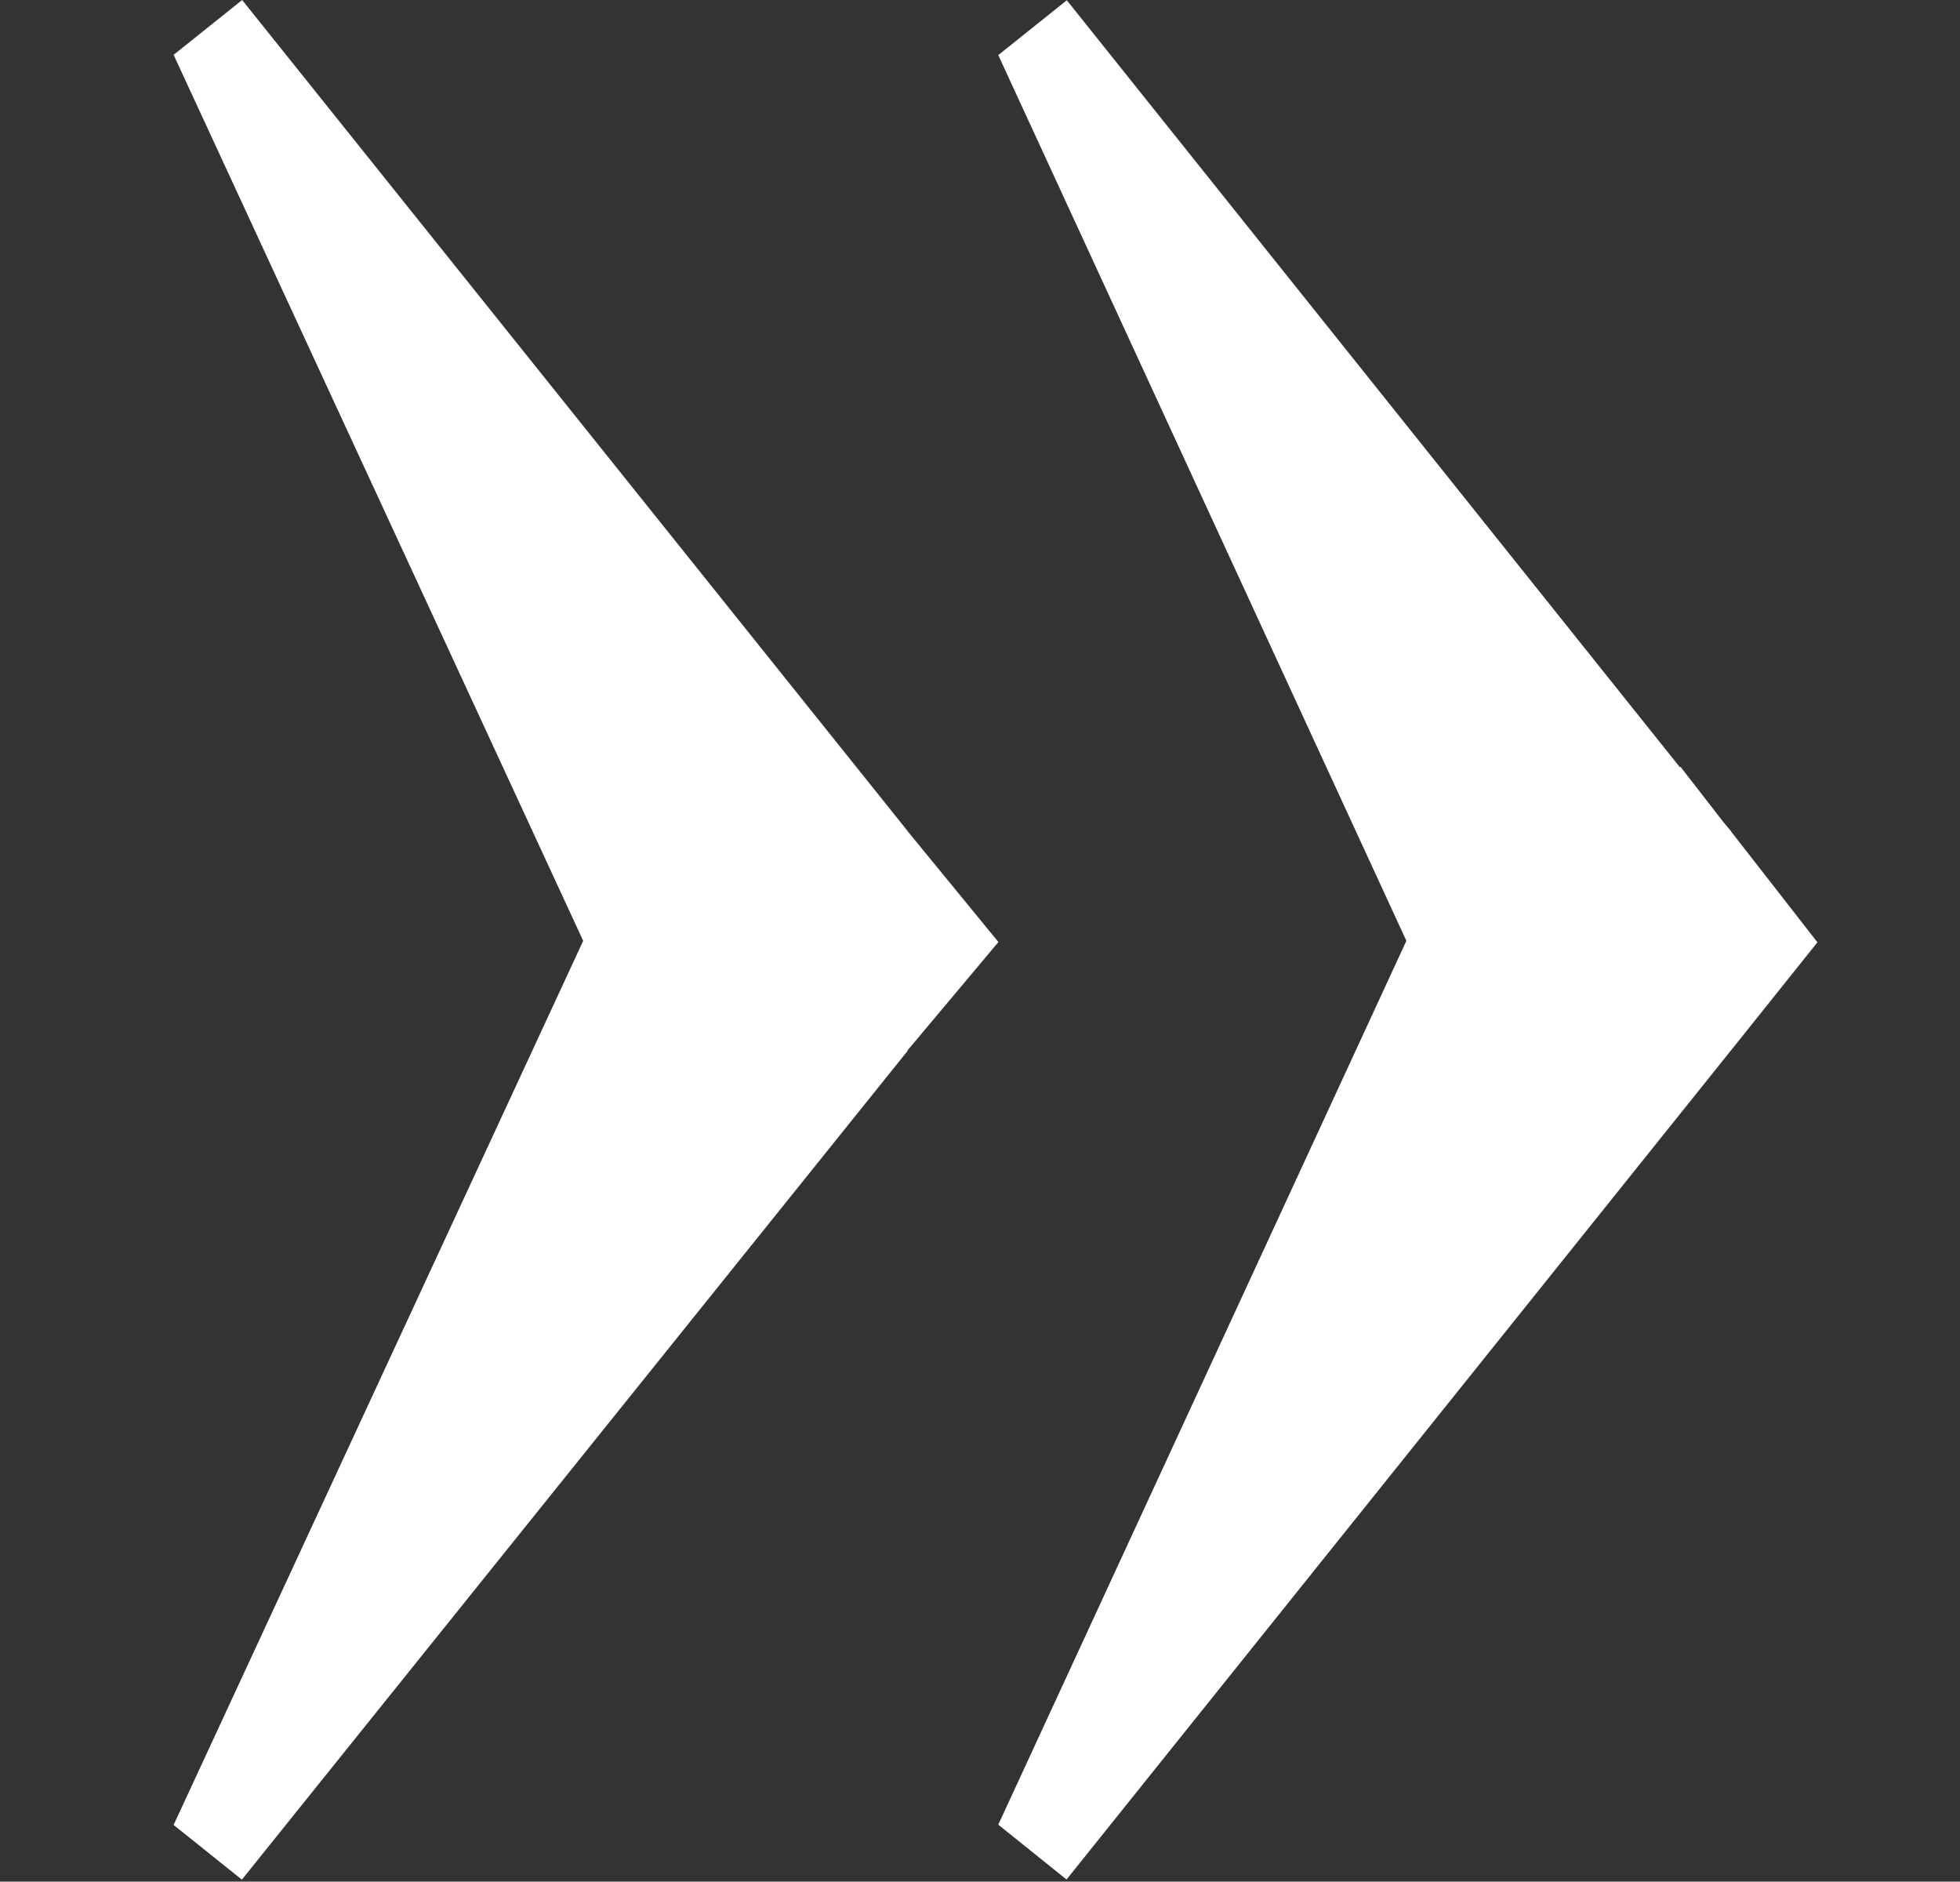 <svg xmlns="http://www.w3.org/2000/svg" width="14.586" height="14"><rect width="100%" height="100%" fill="#333333" stroke="none"/><path fill="#fff" d="M12.882 6.186v-.002l-.058-.069-.318-.41-.005.003-4.562-5.706-.51.408 3.037 6.59-3.037 6.576.508.408 4.944-6.168.001-.001.643-.804-.643-.825zm-5.452.823l-.676-.825h.001l-4.953-6.184-.51.408 3.048 6.592-3.048 6.578.508.407 4.955-6.167-.002-.002.677-.807z"/></svg>